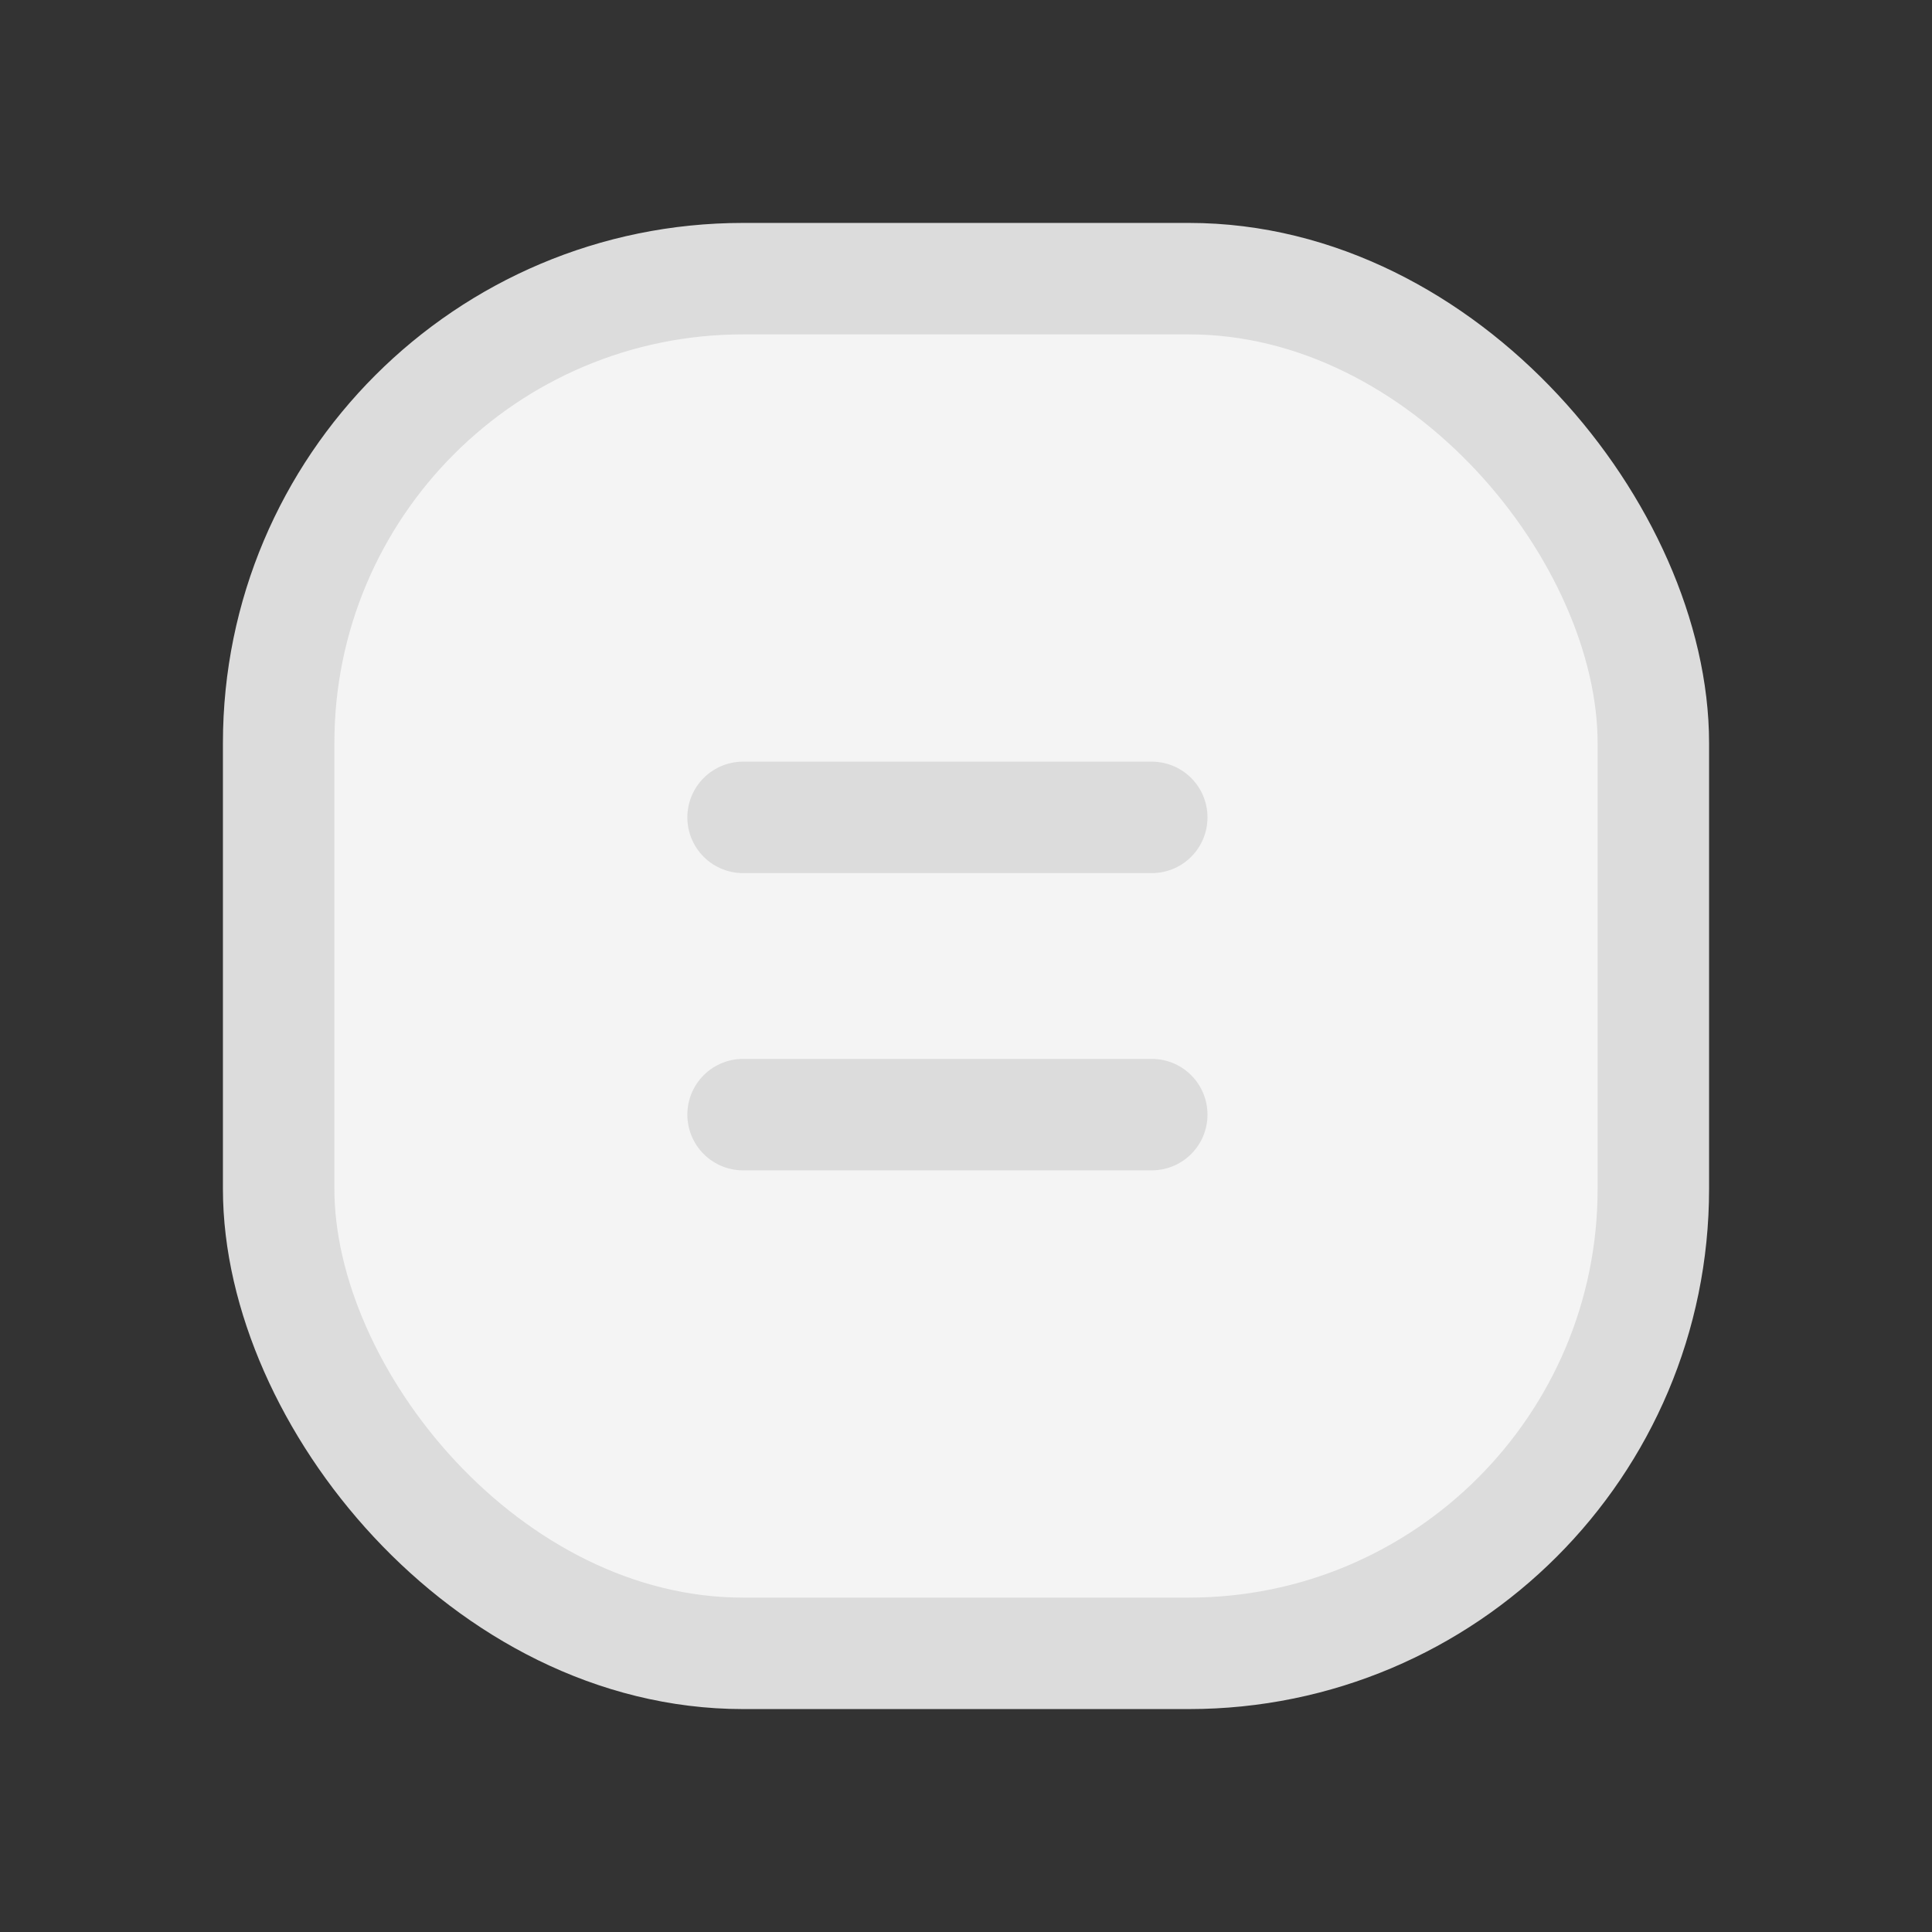 <svg width="26" height="26" viewBox="0 0 26 26" fill="none" xmlns="http://www.w3.org/2000/svg">
<rect x="0" y="0" width="26" height="26" fill="#333333" stroke="none"/>
<rect x="3.75" y="3.75" width="18.5" height="18.5" rx="6.25" fill="#F4F4F4" stroke="#DCDCDC" stroke-width="1.5"/>
<path d="M10 11H15.5" stroke="#DCDCDC" stroke-width="1.5" stroke-linecap="round"/>
<path d="M10 15H15.5" stroke="#DCDCDC" stroke-width="1.5" stroke-linecap="round"/>
</svg>
